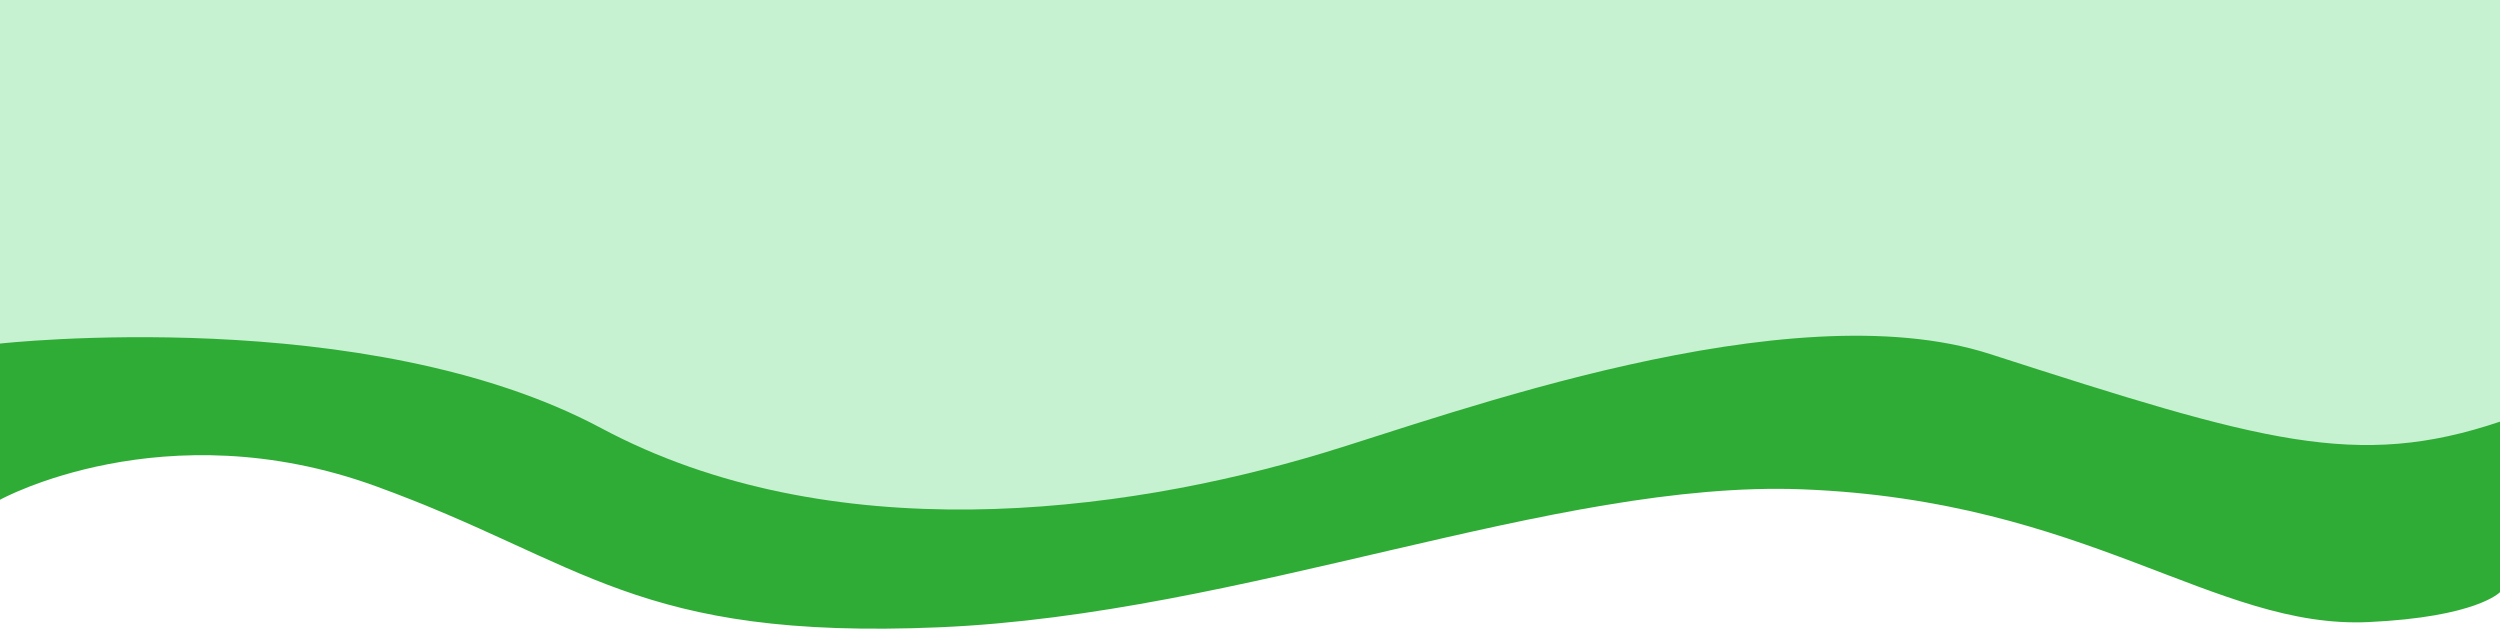 <svg xmlns="http://www.w3.org/2000/svg" viewBox="0 0 1921 483.09"><defs><style>.cls-1{fill:#2fac35;}.cls-2{fill:#c7f2d2;}</style></defs><title>Untitled-1</title><g id="Layer_2" data-name="Layer 2"><path class="cls-1" d="M-.5,383.5S125.36,314,288,373c160,58,199.5,118.5,433.5,108.5s472.59-113.37,663-106c219.5,8.5,316.5,107.5,435,102,83.27-3.86,101-23,101-23V-.5H-.5Z" transform="translate(0.5 0.5)"/></g><g id="Layer_1" data-name="Layer 1"><path class="cls-2" d="M-.5,263.5s281.5-31.5,462,65c175.46,93.81,397.5,66.5,555,19,96-29,357.25-125.86,512-76,209.5,67.5,282,89,392,52V-.5H-.5Z" transform="translate(0.5 0.5)"/></g></svg>